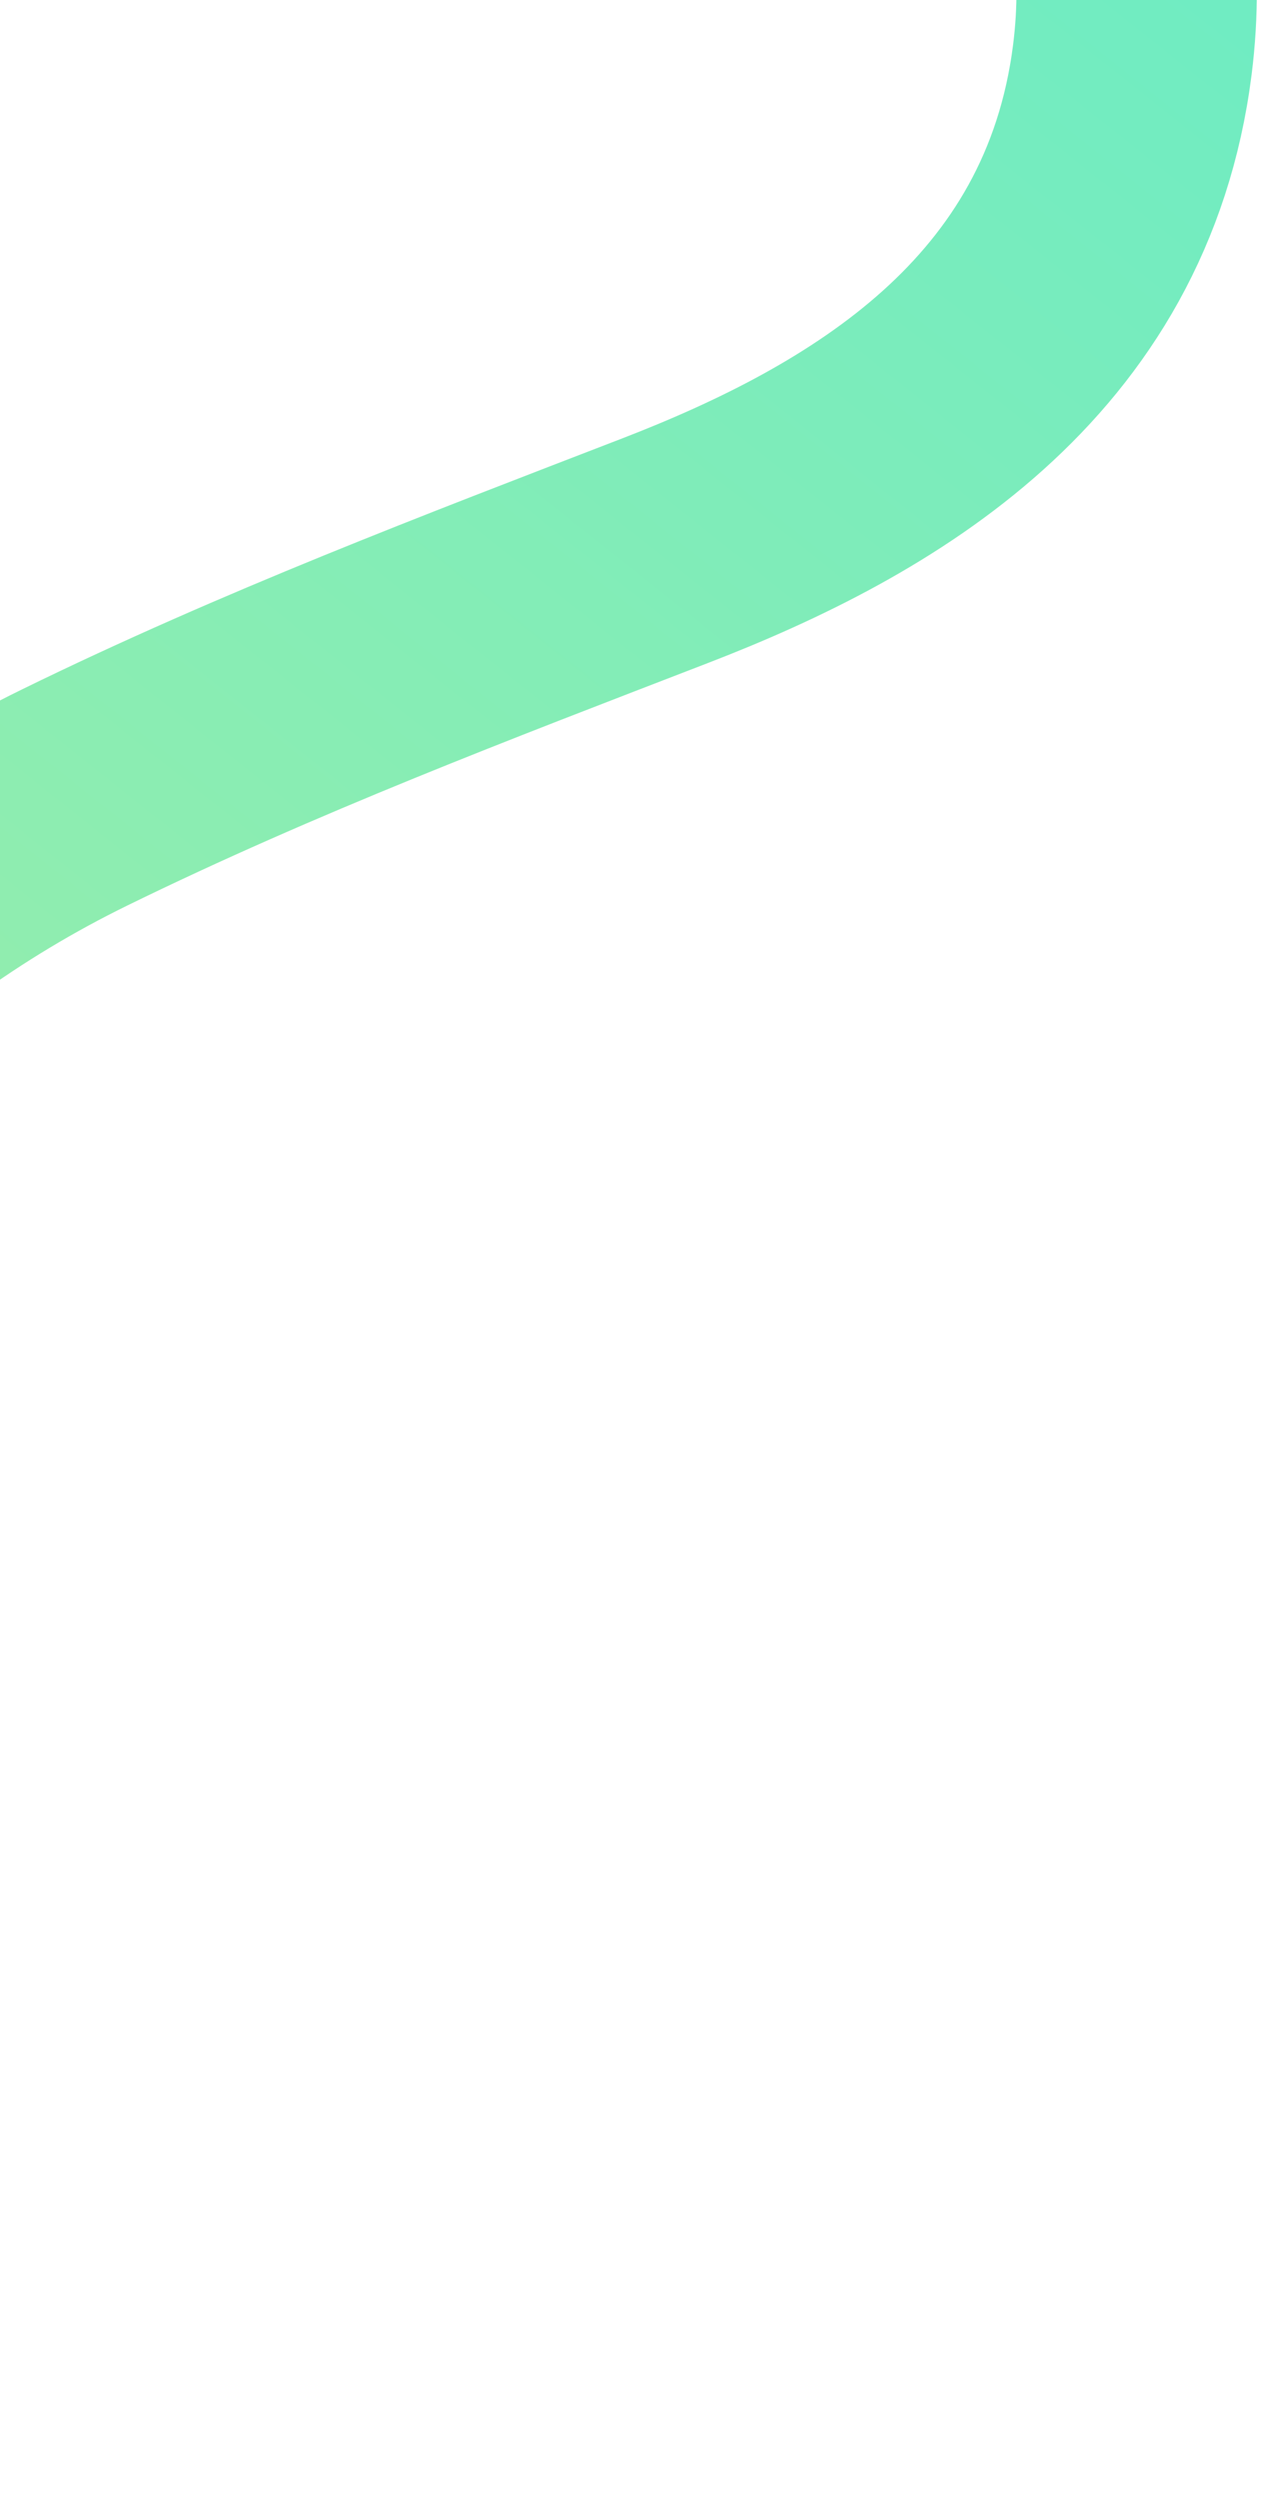<svg width="105" height="208" viewBox="0 0 105 208" fill="none" xmlns="http://www.w3.org/2000/svg">
<path d="M-82.284 20.001C-60.87 9.326 -40.936 -6.301 -20.34 -19.762C12.507 -41.245 50.654 -56.992 79.223 -33.751C89.481 -25.411 96.235 -11.032 94.213 4.966C91.26 28.257 72.589 39.152 55.32 45.822C38.864 52.177 22.393 58.426 6.216 66.342C-33.409 85.747 -55.845 130.359 -74.427 206.128" stroke="url(#paint0_linear_909_45705)" stroke-opacity="0.7" stroke-width="20" stroke-miterlimit="10"/>
<defs>
<linearGradient id="paint0_linear_909_45705" x1="-17" y1="-109.5" x2="-248.159" y2="181.17" gradientUnits="userSpaceOnUse">
<stop stop-color="#2FE4AB"/>
<stop offset="1" stop-color="#B6EA5C"/>
</linearGradient>
</defs>
</svg>
